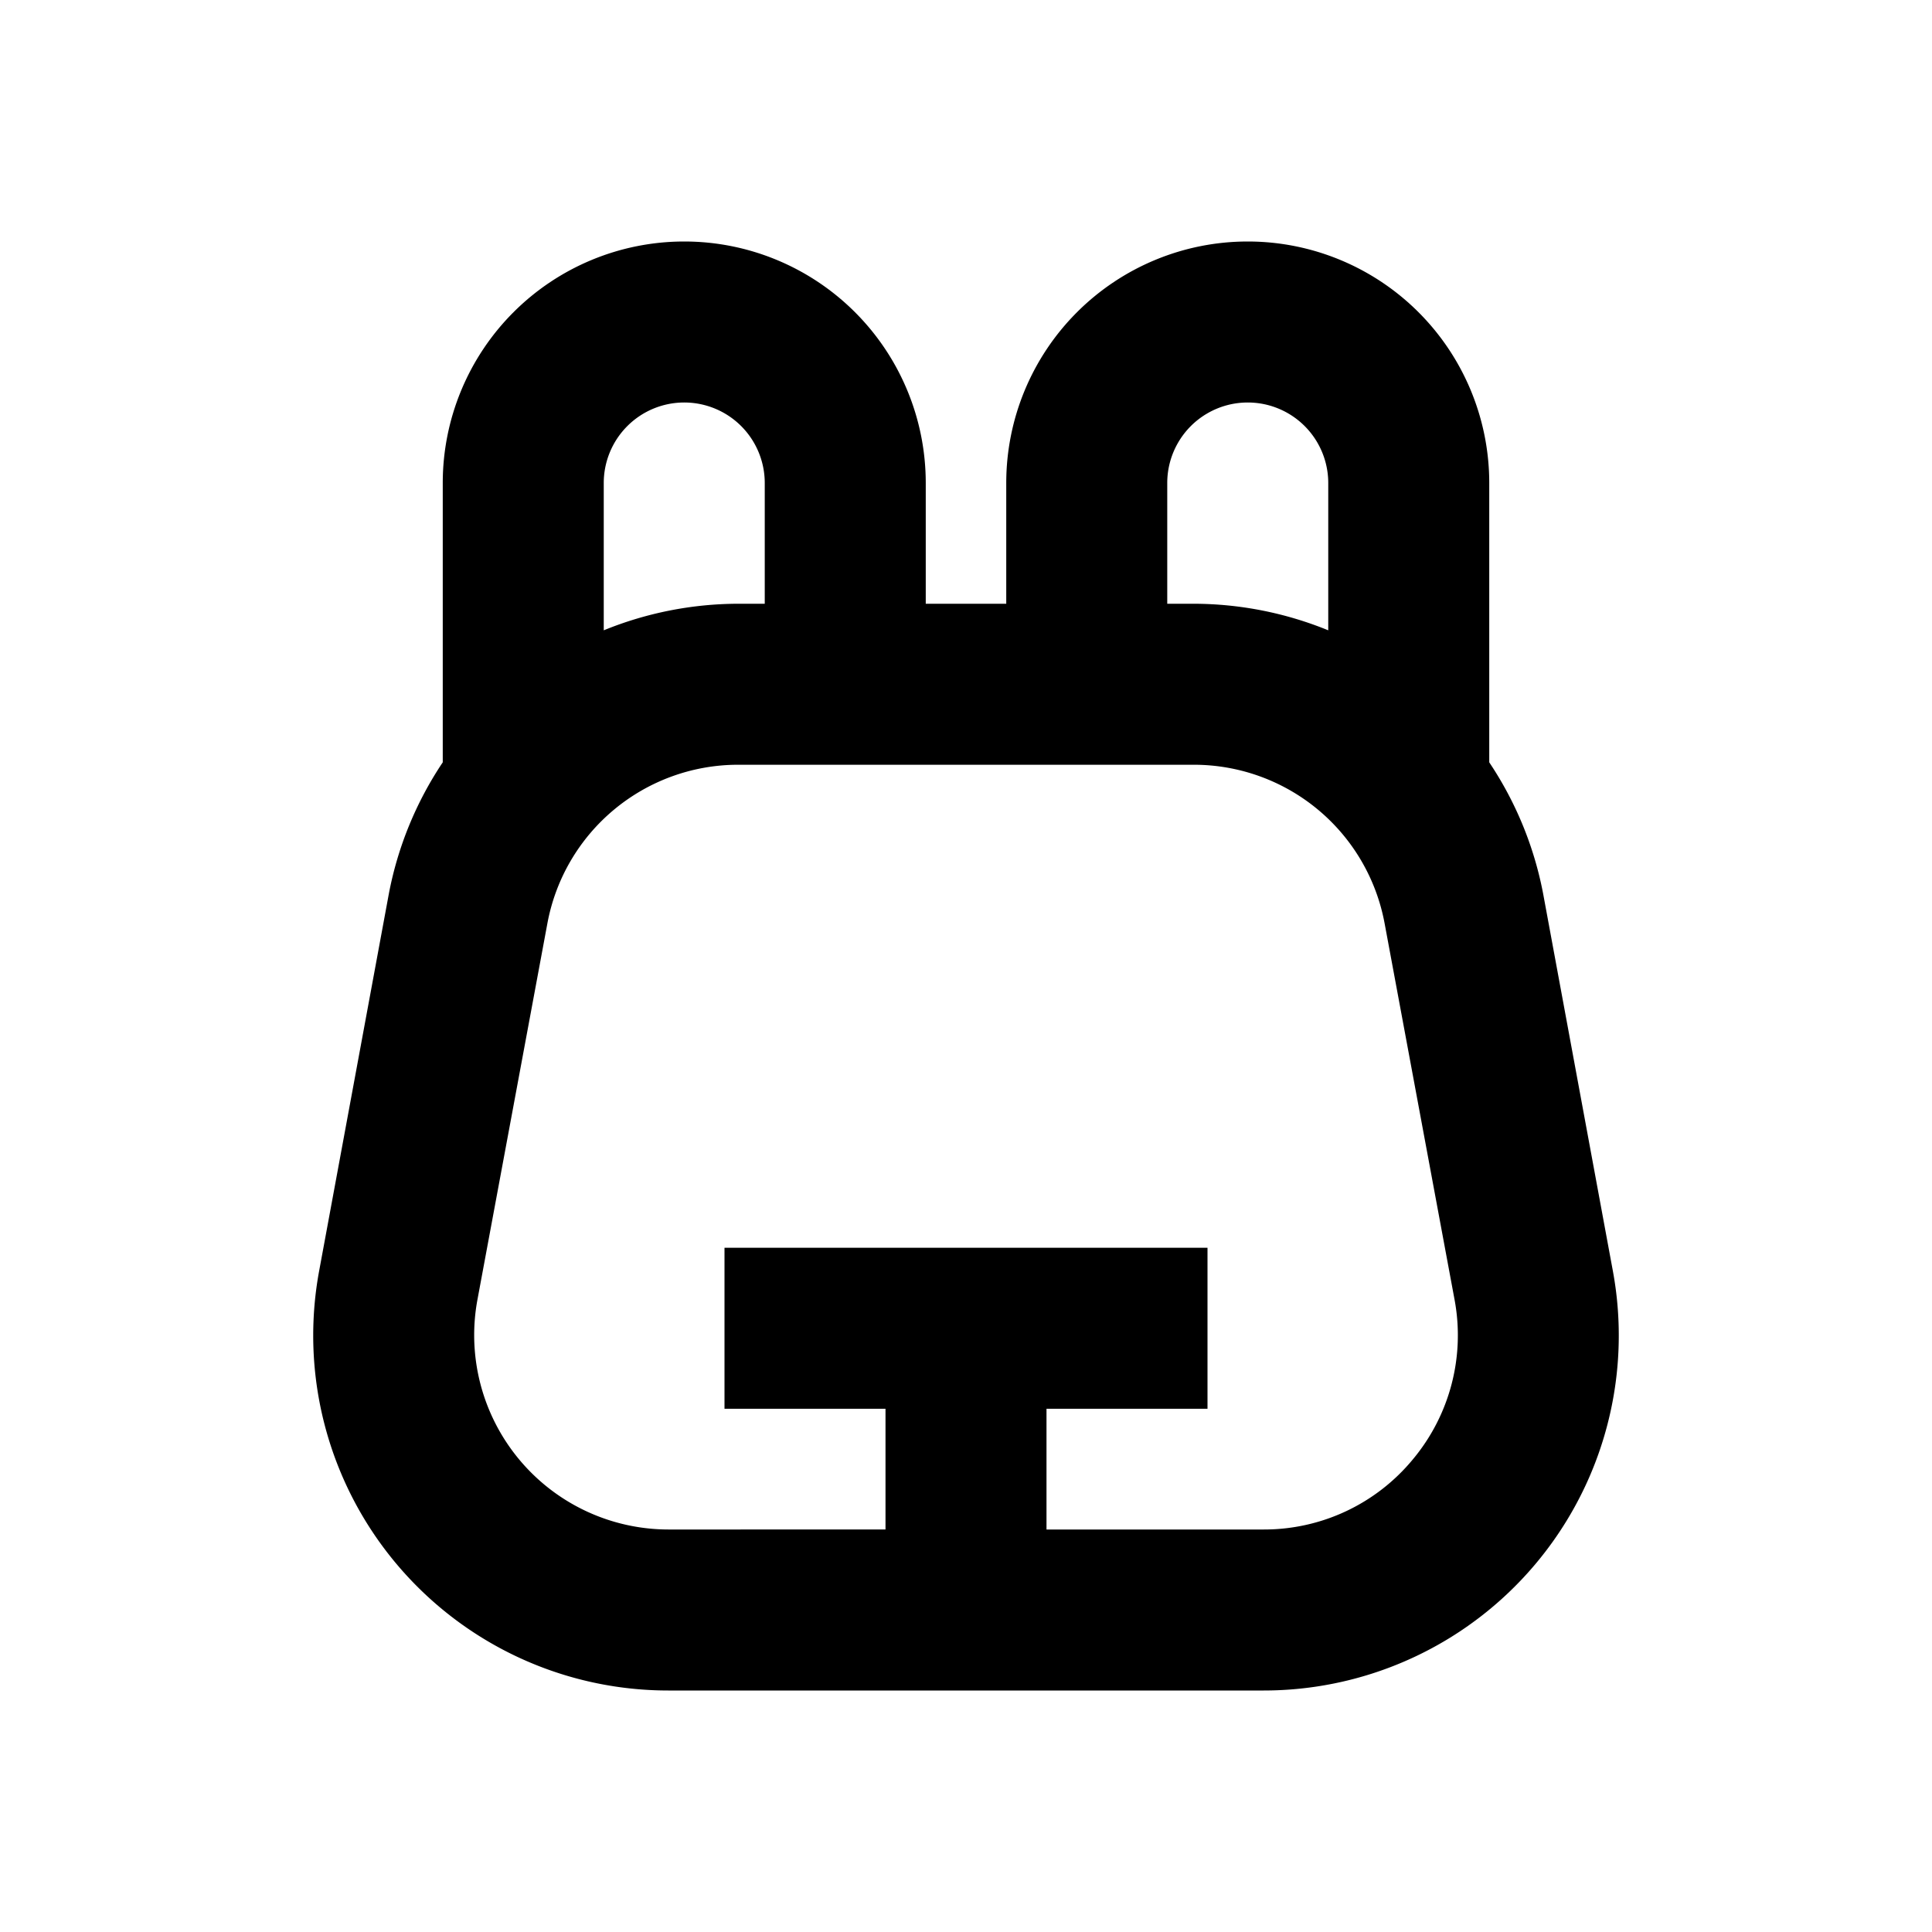 <svg xmlns="http://www.w3.org/2000/svg" viewBox="0 0 48 48"><rect width="48" height="48" style="fill:none"/><path d="M40.07,31.57l-1.73-9.36A8.84,8.84,0,0,0,37,18.94V12a6,6,0,0,0-12,0v3H23V12a6,6,0,0,0-12,0v6.94a8.84,8.84,0,0,0-1.34,3.27L7.93,31.57A8.82,8.82,0,0,0,16.6,42H31.4A8.82,8.82,0,0,0,40.07,31.57ZM29,12a2,2,0,0,1,4,0v3.66A8.88,8.88,0,0,0,29.66,15H29ZM17,10a2,2,0,0,1,2,2v3h-.66a8.88,8.88,0,0,0-3.34.66V12A2,2,0,0,1,17,10ZM35.1,36.26A4.79,4.79,0,0,1,31.4,38H26V35h4V31H18v4h4v3H16.6a4.83,4.83,0,0,1-4.74-5.7l1.74-9.36A4.82,4.82,0,0,1,18.34,19H29.66a4.82,4.82,0,0,1,4.74,3.94l1.74,9.36A4.81,4.81,0,0,1,35.1,36.26Z"/></svg>